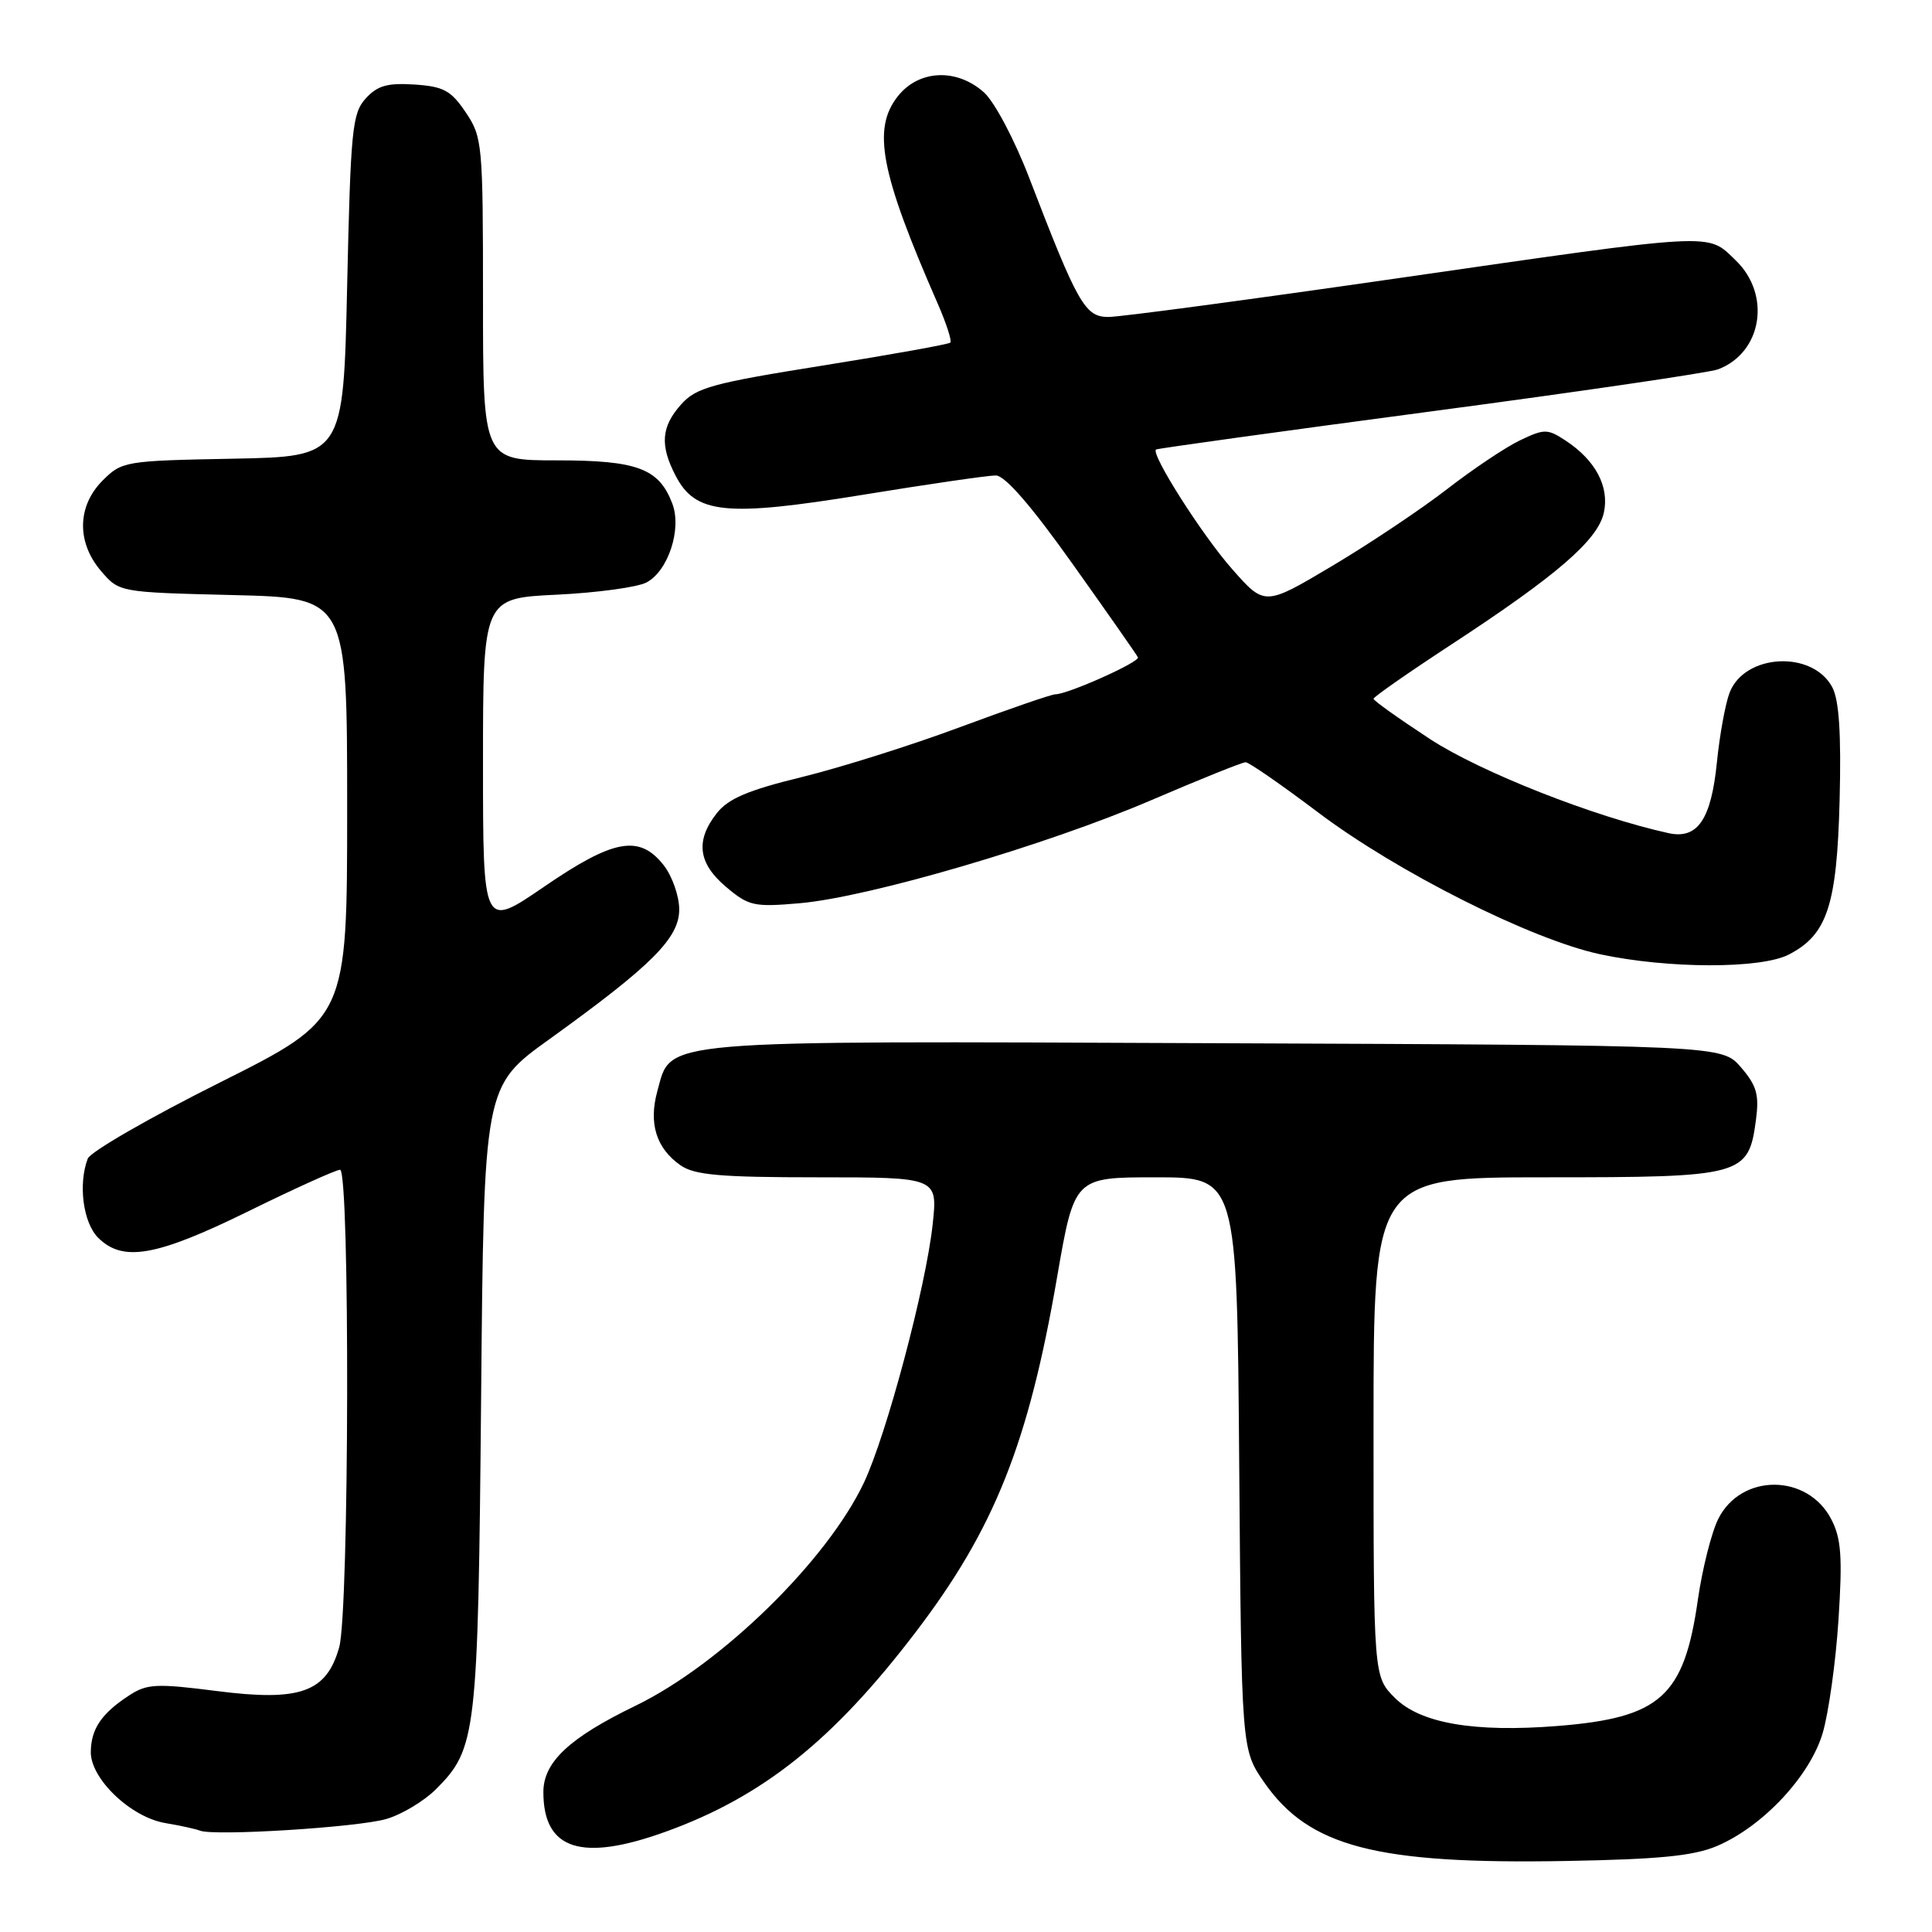 <?xml version="1.0" encoding="UTF-8" standalone="no"?>
<!DOCTYPE svg PUBLIC "-//W3C//DTD SVG 1.1//EN" "http://www.w3.org/Graphics/SVG/1.1/DTD/svg11.dtd" >
<svg xmlns="http://www.w3.org/2000/svg" xmlns:xlink="http://www.w3.org/1999/xlink" version="1.1" viewBox="0 0 256 256">
 <g >
 <path fill="currentColor"
d=" M 227.50 244.61 C 233.58 242.02 239.81 235.37 241.51 229.66 C 242.30 226.99 243.25 220.22 243.61 214.61 C 244.15 206.28 243.97 203.85 242.66 201.32 C 239.52 195.24 230.73 195.20 227.69 201.24 C 226.79 203.03 225.57 207.85 224.98 211.95 C 223.15 224.81 220.03 227.61 206.40 228.70 C 195.33 229.58 188.20 228.35 184.83 224.98 C 182.00 222.15 182.00 222.15 182.00 189.08 C 182.00 156.00 182.00 156.00 204.89 156.00 C 230.96 156.00 231.68 155.80 232.67 148.42 C 233.12 145.06 232.78 143.86 230.69 141.43 C 228.17 138.50 228.17 138.50 161.08 138.23 C 86.18 137.93 89.01 137.68 87.10 144.59 C 85.93 148.85 86.95 152.15 90.16 154.40 C 92.02 155.70 95.39 156.00 108.35 156.00 C 124.26 156.00 124.26 156.00 123.58 162.25 C 122.69 170.53 117.47 190.13 114.47 196.47 C 109.57 206.82 95.53 220.53 84.21 226.02 C 75.43 230.27 72.00 233.49 72.00 237.46 C 72.00 245.14 77.07 246.76 88.32 242.67 C 101.09 238.04 110.41 230.59 121.29 216.32 C 131.76 202.61 136.27 191.29 140.07 169.23 C 142.36 156.00 142.36 156.00 153.13 156.00 C 163.91 156.00 163.91 156.00 164.20 193.92 C 164.50 231.83 164.50 231.83 167.51 236.17 C 173.44 244.72 182.36 247.04 207.50 246.59 C 219.84 246.37 224.41 245.92 227.50 244.61 Z  M 51.21 241.02 C 53.25 240.42 56.19 238.65 57.75 237.10 C 63.14 231.70 63.34 230.01 63.75 185.22 C 64.12 143.94 64.12 143.94 72.77 137.72 C 86.38 127.92 90.00 124.31 90.00 120.51 C 90.00 118.73 89.07 116.08 87.93 114.63 C 84.72 110.56 81.32 111.17 72.06 117.52 C 64.00 123.04 64.00 123.04 64.00 101.15 C 64.00 79.27 64.00 79.27 73.76 78.80 C 79.13 78.54 84.49 77.81 85.68 77.17 C 88.55 75.64 90.36 70.09 89.09 66.74 C 87.32 62.07 84.46 61.00 73.78 61.00 C 64.00 61.00 64.00 61.00 64.00 39.65 C 64.00 19.07 63.92 18.17 61.72 14.90 C 59.76 11.99 58.79 11.46 54.91 11.20 C 51.32 10.97 49.99 11.35 48.45 13.06 C 46.67 15.01 46.46 17.22 46.00 37.85 C 45.50 60.50 45.50 60.50 30.86 60.78 C 16.58 61.05 16.16 61.12 13.61 63.66 C 10.21 67.06 10.13 71.88 13.41 75.69 C 15.81 78.48 15.81 78.48 30.91 78.85 C 46.00 79.22 46.00 79.22 46.00 107.10 C 46.00 134.99 46.00 134.99 29.13 143.44 C 19.85 148.08 11.98 152.62 11.63 153.52 C 10.34 156.89 11.01 162.01 13.00 164.00 C 16.27 167.27 20.69 166.50 32.91 160.50 C 39.07 157.47 44.54 155.00 45.06 155.00 C 46.38 155.00 46.28 213.46 44.95 218.25 C 43.28 224.24 39.79 225.49 28.72 224.07 C 20.73 223.05 19.48 223.11 17.13 224.64 C 13.46 227.03 12.07 229.07 12.03 232.13 C 11.99 235.70 17.34 240.81 21.93 241.57 C 23.89 241.90 25.95 242.35 26.50 242.57 C 28.35 243.32 47.46 242.13 51.21 241.02 Z  M 237.03 126.48 C 242.13 123.85 243.40 119.96 243.76 106.00 C 243.98 97.19 243.69 92.78 242.79 91.07 C 240.16 86.12 231.14 86.61 229.17 91.81 C 228.61 93.29 227.86 97.42 227.50 101.00 C 226.74 108.59 224.94 111.23 221.11 110.40 C 211.22 108.23 196.20 102.31 189.50 97.94 C 185.38 95.24 182.00 92.84 182.00 92.59 C 182.00 92.35 186.61 89.13 192.25 85.44 C 206.30 76.25 211.71 71.58 212.52 67.93 C 213.27 64.47 211.41 60.97 207.42 58.36 C 205.06 56.81 204.63 56.81 201.44 58.33 C 199.54 59.23 195.18 62.15 191.75 64.81 C 188.31 67.47 181.47 72.05 176.54 74.98 C 167.58 80.31 167.58 80.31 163.26 75.40 C 159.29 70.91 152.44 60.13 153.18 59.56 C 153.36 59.43 169.70 57.16 189.50 54.53 C 209.30 51.90 226.47 49.38 227.65 48.94 C 233.50 46.73 234.73 39.04 229.97 34.48 C 226.15 30.81 227.84 30.72 184.58 36.96 C 165.37 39.73 148.41 42.00 146.88 42.00 C 143.77 42.00 142.82 40.33 136.35 23.50 C 134.43 18.51 131.78 13.50 130.39 12.25 C 126.78 9.01 121.76 9.23 118.97 12.75 C 115.54 17.09 116.66 22.89 124.26 40.25 C 125.40 42.86 126.15 45.18 125.92 45.40 C 125.69 45.62 118.08 46.99 109.00 48.44 C 94.38 50.77 92.24 51.36 90.25 53.59 C 87.62 56.54 87.42 58.99 89.51 63.01 C 92.14 68.11 96.13 68.52 114.29 65.57 C 122.98 64.15 130.92 63.00 131.94 63.00 C 133.16 63.00 136.63 66.99 142.14 74.75 C 146.74 81.21 150.63 86.77 150.78 87.10 C 151.07 87.71 141.49 92.00 139.83 92.00 C 139.33 92.00 133.65 93.96 127.21 96.35 C 120.77 98.75 111.33 101.72 106.23 102.97 C 99.13 104.70 96.50 105.82 94.98 107.75 C 92.11 111.40 92.50 114.40 96.23 117.54 C 99.22 120.06 99.92 120.21 105.98 119.68 C 115.15 118.88 138.62 112.00 152.52 106.04 C 158.97 103.27 164.61 101.00 165.05 101.00 C 165.49 101.00 169.82 104.00 174.67 107.66 C 185.12 115.54 202.88 124.48 212.00 126.44 C 220.98 128.37 233.33 128.40 237.03 126.48 Z "/>
</g>
</svg>